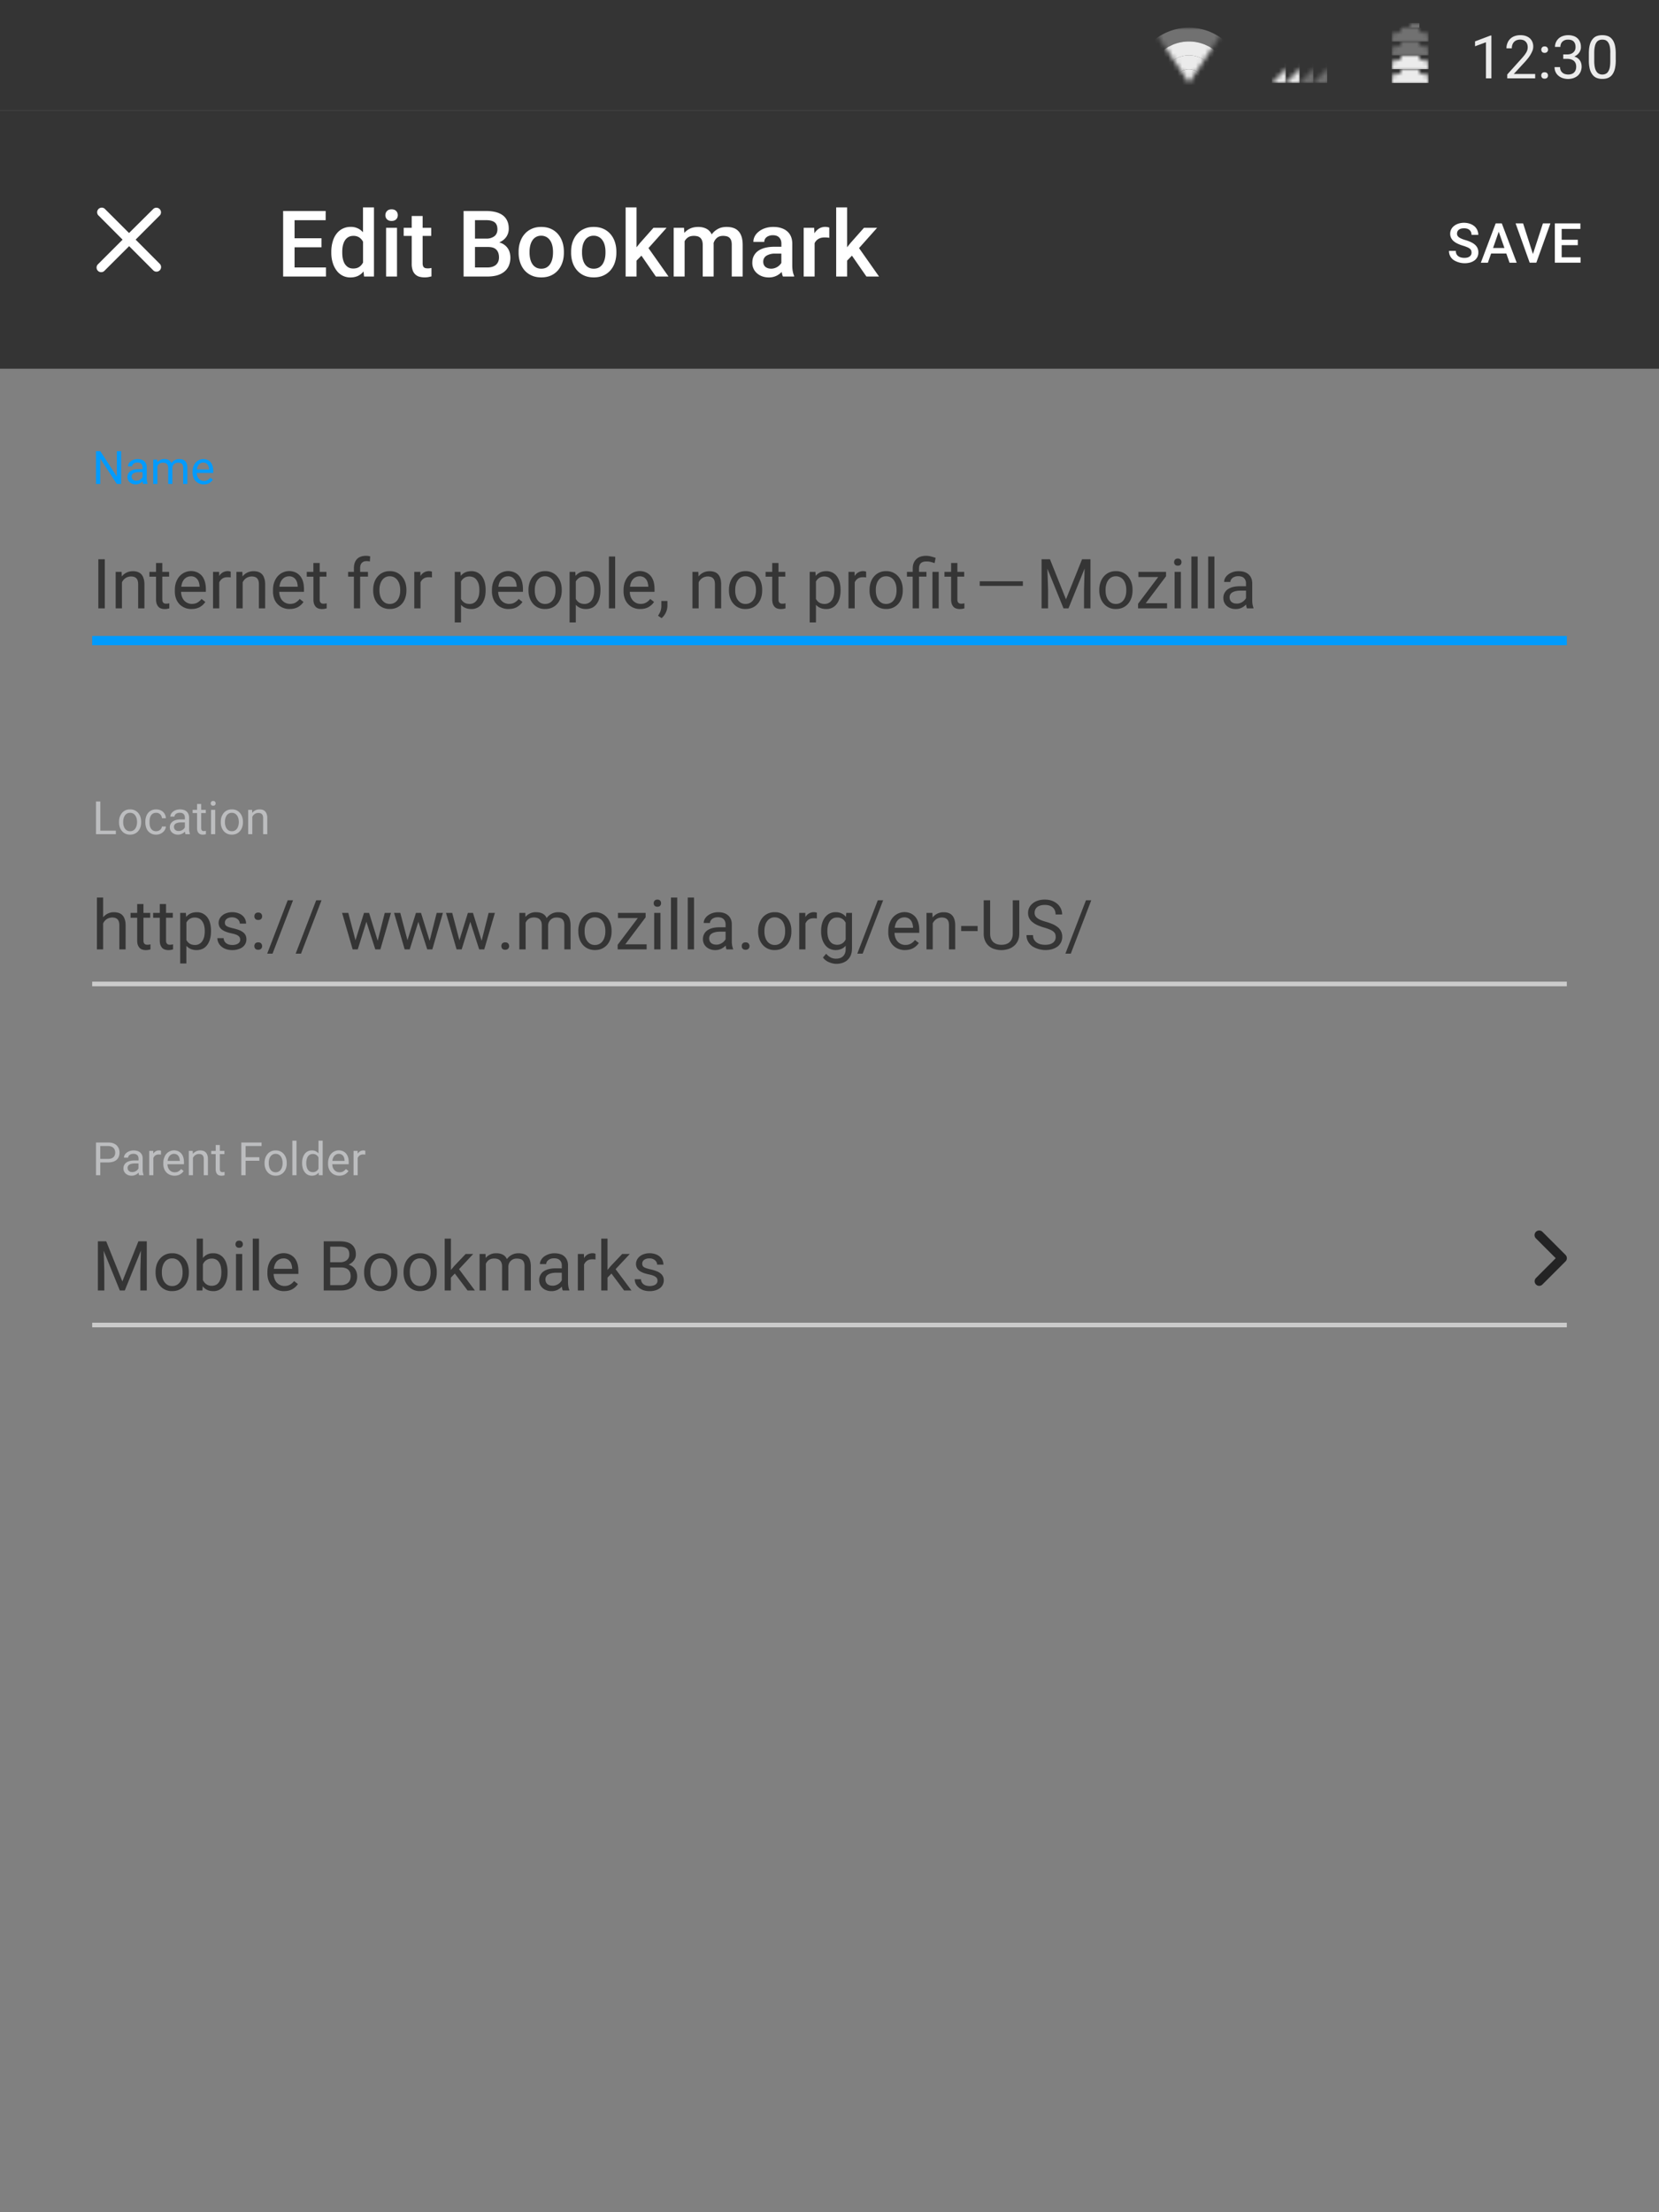 <svg xmlns="http://www.w3.org/2000/svg" xmlns:xlink="http://www.w3.org/1999/xlink" viewBox="0 0 360 480"><rect x="0" y="0" width="360" height="480" fill="#808080" stroke="none"/><defs><polygon id="a" points="0 0 8 12 16 0"/><polygon id="c" points="12 12 12 0 0 12"/><path id="e" d="M7 1H6V0H2v1H1c-.6 0-1 .4-1 1v10c0 .6.4 1 1 1h6c.6 0 1-.4 1-1V2c0-.6-.4-1-1-1z"/></defs><g fill="none" fill-rule="evenodd"><rect width="360" height="56" fill="#343434" transform="translate(0 24)"/><rect width="360" height="24" fill="#343434"/><g transform="translate(242)"><rect width="118" height="24"/><g transform="translate(8 6)"><mask id="b" fill="white"><use xlink:href="#a"/></mask><path fill="#FFFFFF" fill-opacity=".3" d="M8 0C1.4 0-4 5.4-4 12S1.4 24 8 24s12-5.4 12-12S14.6 0 8 0zm0 21c-5 0-9-4-9-9s4-9 9-9 9 4 9 9-4 9-9 9z" mask="url(#b)"/><path fill="#FFFFFF" fill-opacity=".9" d="M8 3c-5 0-9 4-9 9s4 9 9 9 9-4 9-9-4-9-9-9zm0 15c-3.3 0-6-2.7-6-6s2.7-6 6-6 6 2.7 6 6-2.7 6-6 6z" mask="url(#b)"/><path fill="#FFFFFF" fill-opacity=".9" d="M8 6c-3.3 0-6 2.7-6 6s2.7 6 6 6 6-2.7 6-6-2.7-6-6-6zm0 9c-1.7 0-3-1.3-3-3s1.3-3 3-3 3 1.3 3 3-1.3 3-3 3z" mask="url(#b)"/><circle cx="8" cy="12" r="3" fill="#FFFFFF" fill-opacity=".9" mask="url(#b)"/></g><g transform="translate(34 6)"><mask id="d" fill="white"><use xlink:href="#c"/></mask><rect width="3" height="12" x="9" fill="#FFFFFF" fill-opacity=".3" mask="url(#d)"/><rect width="3" height="12" x="6" fill="#FFFFFF" fill-opacity=".3" mask="url(#d)"/><rect width="3" height="12" x="3" fill="#FFFFFF" fill-opacity=".9" mask="url(#d)"/><rect width="3" height="12" fill="#FFFFFF" fill-opacity=".9" mask="url(#d)"/></g><g transform="translate(60 5)"><mask id="f" fill="white"><use xlink:href="#e"/></mask><rect width="8" height="3" y="10" fill="#FFFFFF" fill-opacity=".9" mask="url(#f)"/><rect width="8" height="3" y="7" fill="#FFFFFF" fill-opacity=".9" mask="url(#f)"/><rect width="8" height="3" y="4" fill="#FFFFFF" fill-opacity=".3" mask="url(#f)"/><rect width="8" height="3" y="1" fill="#FFFFFF" fill-opacity=".3" mask="url(#f)"/><rect width="4" height="1" x="2" fill="#FFFFFF" fill-opacity=".3" mask="url(#f)"/></g><path fill="#FFFFFF" d="M81.63 17h-1.18V9.17l-2.37.87V8.98l3.36-1.27h.19V17zm9.5 0h-6.06v-.84l3.03-3.37c.28-.3.5-.58.7-.82.17-.23.32-.45.43-.65a2.18 2.18 0 0 0 .18-1.72 1.46 1.46 0 0 0-.81-.88 2.17 2.17 0 0 0-1.5.01 1.57 1.57 0 0 0-.92.99c-.08.23-.12.48-.12.76H84.9c0-.39.06-.76.2-1.1a2.54 2.54 0 0 1 1.51-1.52c.38-.15.82-.23 1.31-.23.44 0 .83.06 1.17.18.35.12.64.29.88.5.24.22.42.48.55.79a2.6 2.6 0 0 1 .05 1.83 6.73 6.73 0 0 1-.93 1.63c-.21.27-.43.53-.66.79l-2.49 2.7h4.64V17zm1.32-.62c0-.2.06-.37.18-.5.12-.14.3-.2.54-.2.25 0 .43.06.55.2.13.13.19.3.19.5s-.06.36-.19.5c-.12.12-.3.19-.55.19-.24 0-.42-.07-.54-.2a.7.7 0 0 1-.18-.49zm0-5.6c0-.2.07-.37.19-.5.12-.14.3-.21.54-.21.24 0 .42.07.55.2.12.14.19.3.19.5s-.07.37-.2.5c-.12.13-.3.2-.54.2-.24 0-.42-.07-.54-.2a.7.7 0 0 1-.18-.5zm4.77 1.03h.84c.3 0 .57-.04.8-.12.23-.08.42-.2.57-.34.15-.14.27-.3.35-.5.07-.19.11-.4.11-.63 0-.53-.13-.93-.4-1.2-.27-.29-.67-.42-1.22-.42a2 2 0 0 0-.68.1c-.2.08-.38.19-.53.32-.14.14-.26.3-.34.5-.08.2-.12.42-.12.66h-1.17a2.45 2.45 0 0 1 1.68-2.35 3.66 3.66 0 0 1 2.3-.03 2.22 2.22 0 0 1 1.45 1.31c.14.33.2.7.2 1.14 0 .17-.02.35-.08.54a2.22 2.22 0 0 1-.71 1.07c-.19.16-.4.3-.66.4.3.1.56.22.77.38a2.07 2.07 0 0 1 .75 1.15 2.83 2.83 0 0 1-.15 1.79c-.15.33-.35.61-.61.84-.27.23-.58.4-.93.53a3.76 3.76 0 0 1-2.3.01 2.78 2.78 0 0 1-.93-.5 2.34 2.34 0 0 1-.87-1.9h1.19c0 .24.04.46.12.66.08.2.2.37.35.5.15.15.33.26.55.33a2.37 2.37 0 0 0 1.46.01 1.4 1.4 0 0 0 .9-.86c.08-.21.12-.46.12-.75s-.05-.54-.14-.75c-.1-.21-.23-.39-.4-.52a1.72 1.72 0 0 0-.62-.31 3 3 0 0 0-.8-.1h-.85v-.96zm11.4 1.25c0 .76-.08 1.4-.21 1.91a3.4 3.4 0 0 1-.58 1.26c-.25.32-.56.55-.92.69-.35.14-.76.2-1.2.2a3.3 3.3 0 0 1-1.21-.2 2.16 2.16 0 0 1-.92-.7 3.44 3.44 0 0 1-.6-1.25 7.47 7.47 0 0 1-.2-1.91v-1.41c0-.76.07-1.4.2-1.9.14-.52.34-.93.6-1.24.25-.32.55-.54.9-.68.37-.13.77-.2 1.21-.2.45 0 .85.07 1.21.2.36.14.67.36.92.68.26.31.45.72.59 1.23.13.52.2 1.15.2 1.9v1.42zm-1.18-1.6c0-.53-.04-.97-.11-1.33a2.54 2.54 0 0 0-.34-.89 1.32 1.32 0 0 0-.55-.5c-.21-.1-.47-.14-.75-.14s-.53.05-.74.15c-.22.1-.4.26-.55.49-.15.23-.26.52-.33.89-.08.36-.12.8-.12 1.32v1.8c0 .5.04.95.12 1.32.07.37.19.68.34.91.15.24.33.41.55.52.22.11.46.17.74.17.3 0 .54-.06.76-.17.22-.1.4-.28.54-.52.15-.23.26-.54.33-.9.07-.38.1-.82.1-1.34v-1.79z" opacity=".9"/></g><path fill="#FFFFFF" d="M69.76 53.65h-5.84v4.38h6.82V60h-9.3V45.78h9.23v2h-6.75v3.92h5.84v1.95zm2.13.99c0-.8.1-1.53.3-2.2.18-.66.46-1.23.82-1.7.36-.48.8-.85 1.32-1.11a3.8 3.8 0 0 1 1.73-.4 3.42 3.42 0 0 1 2.71 1.17v-5.4h2.38v15H79l-.11-1.1c-.34.42-.74.73-1.2.96-.47.22-1.02.34-1.65.34a3.63 3.63 0 0 1-3.02-1.53 5.31 5.31 0 0 1-.83-1.7c-.2-.65-.3-1.36-.3-2.13v-.2zm2.38.2c0 .47.04.91.13 1.33.09.41.23.77.42 1.09.2.3.44.55.74.73.3.18.66.27 1.09.27.53 0 .97-.12 1.31-.35.35-.24.62-.56.82-.95v-4.5c-.2-.4-.48-.7-.82-.94a2.3 2.3 0 0 0-1.29-.34c-.43 0-.8.1-1.1.28-.3.18-.55.42-.74.74-.2.31-.33.68-.43 1.1-.09.42-.13.86-.13 1.34v.2zM86.15 60h-2.37V49.43h2.37V60zm-2.52-13.31c0-.37.12-.67.35-.9.23-.25.56-.37 1-.37.42 0 .75.12.99.36.23.24.35.54.35.9 0 .37-.12.67-.35.9-.24.24-.57.36-1 .36-.43 0-.76-.12-1-.36a1.23 1.23 0 0 1-.34-.9zm8.08.18v2.56h1.86v1.76h-1.86v5.9c0 .24.03.44.08.59.05.15.12.26.22.34.1.08.21.14.35.17a3.21 3.21 0 0 0 1.27-.05v1.83l-.66.15a4.8 4.8 0 0 1-1.99-.08 2.16 2.16 0 0 1-1.44-1.43 4.1 4.1 0 0 1-.2-1.38v-6.04H87.6v-1.76h1.74v-2.56h2.37zM100.6 60V45.78h4.87c.77 0 1.46.08 2.07.23.61.15 1.13.39 1.55.7.42.31.75.71.97 1.2.23.48.34 1.05.34 1.72 0 .65-.18 1.24-.53 1.76a3.4 3.4 0 0 1-1.54 1.2c.41.12.77.28 1.07.5a2.98 2.98 0 0 1 1.2 1.69 4.5 4.5 0 0 1-.19 2.88 3.4 3.4 0 0 1-.98 1.29c-.43.35-.95.61-1.55.79-.61.17-1.3.26-2.07.26h-5.21zm2.47-6.42v4.45h2.74c.4 0 .76-.05 1.07-.16.3-.1.57-.25.78-.44.2-.2.36-.42.47-.7.1-.26.15-.55.15-.88 0-.7-.18-1.26-.56-1.66-.37-.4-.97-.6-1.8-.6h-2.85zm0-1.81h2.42a2.8 2.8 0 0 0 1.8-.52c.43-.35.65-.85.65-1.48 0-.7-.2-1.22-.6-1.53-.4-.31-1.02-.47-1.87-.47h-2.4v4zm9.47 2.85c0-.77.11-1.48.34-2.13.22-.66.54-1.23.96-1.7.42-.5.94-.87 1.54-1.14.6-.28 1.3-.41 2.06-.41.78 0 1.47.13 2.08.4a4.4 4.4 0 0 1 1.55 1.14 5 5 0 0 1 .96 1.7c.22.66.33 1.37.33 2.14v.2c0 .77-.1 1.49-.33 2.14a4.94 4.94 0 0 1-.96 1.7 4.4 4.4 0 0 1-1.54 1.13c-.61.27-1.3.4-2.07.4-.77 0-1.47-.13-2.07-.4a4.4 4.4 0 0 1-1.55-1.12 5 5 0 0 1-.96-1.7 6.58 6.58 0 0 1-.34-2.15v-.2zm2.37.2c0 .48.05.93.15 1.35.1.43.25.8.46 1.11.2.32.47.57.8.75.32.18.7.27 1.14.27.44 0 .82-.09 1.14-.27.32-.18.58-.43.79-.75.2-.32.36-.68.46-1.1.1-.43.15-.88.15-1.36v-.2c0-.47-.05-.91-.15-1.33-.1-.42-.26-.8-.47-1.1a2.23 2.23 0 0 0-1.94-1.04 2.18 2.18 0 0 0-1.92 1.03c-.21.32-.36.69-.46 1.1-.1.43-.15.87-.15 1.34v.2zm9.02-.2c0-.77.1-1.48.33-2.13.23-.66.55-1.23.97-1.7.42-.5.93-.87 1.54-1.14.6-.28 1.29-.41 2.06-.41s1.47.13 2.08.4a4.4 4.4 0 0 1 1.55 1.14 5 5 0 0 1 .96 1.7c.22.66.33 1.37.33 2.14v.2c0 .77-.11 1.49-.33 2.14a4.94 4.94 0 0 1-.96 1.7 4.4 4.4 0 0 1-1.55 1.13c-.6.27-1.3.4-2.06.4-.78 0-1.47-.13-2.08-.4a4.4 4.4 0 0 1-1.54-1.12 5 5 0 0 1-.97-1.7 6.58 6.58 0 0 1-.33-2.15v-.2zm2.37.2c0 .48.05.93.15 1.35.1.43.25.8.45 1.11.21.32.48.57.8.75.32.18.7.27 1.15.27.43 0 .81-.09 1.14-.27.32-.18.58-.43.79-.75.2-.32.35-.68.46-1.1.1-.43.15-.88.15-1.36v-.2c0-.47-.05-.91-.15-1.33-.1-.42-.26-.8-.47-1.1a2.23 2.23 0 0 0-1.94-1.04 2.18 2.18 0 0 0-1.93 1.03c-.2.32-.36.69-.45 1.1-.1.43-.15.87-.15 1.34v.2zm12.89.65l-1.06 1.08V60h-2.37V45h2.37v8.65l.75-.93 2.92-3.29h2.85l-3.93 4.4 4.35 6.17h-2.75l-3.13-4.53zm9.24-6.04l.07 1.1c.35-.4.78-.72 1.28-.95.5-.23 1.1-.34 1.76-.34.65 0 1.22.13 1.73.38.5.26.9.67 1.17 1.24.35-.5.8-.89 1.34-1.18.53-.3 1.17-.44 1.9-.44.55 0 1.04.07 1.47.22.43.14.8.38 1.09.7.3.3.52.71.68 1.2.16.5.24 1.1.24 1.8V60h-2.37v-6.86c0-.39-.04-.7-.13-.96a1.42 1.42 0 0 0-.38-.6 1.38 1.38 0 0 0-.6-.31 3.2 3.2 0 0 0-.79-.09c-.54 0-.98.15-1.32.44a2.3 2.3 0 0 0-.72 1.13v.1l.01.1V60h-2.37v-6.83c0-.37-.04-.68-.13-.93a1.5 1.5 0 0 0-.38-.62 1.46 1.46 0 0 0-.6-.34c-.24-.06-.5-.1-.8-.1-.5 0-.92.1-1.25.31-.33.21-.58.5-.77.85V60h-2.37V49.43h2.24zM169.9 60a1.97 1.97 0 0 1-.16-.44 7.01 7.01 0 0 1-.11-.55 4.21 4.21 0 0 1-1.16.84 3.78 3.78 0 0 1-1.61.35c-.53 0-1.02-.08-1.46-.24a3.42 3.42 0 0 1-1.14-.67 2.92 2.92 0 0 1-1.01-2.25c0-.57.1-1.07.32-1.5.22-.44.53-.8.94-1.1.41-.29.91-.51 1.51-.67.6-.15 1.27-.23 2.04-.23h1.5v-.69c0-.55-.16-.98-.47-1.31-.3-.33-.77-.5-1.4-.5-.27 0-.53.04-.76.12-.22.07-.42.17-.58.3a1.25 1.25 0 0 0-.5 1.02h-2.37c0-.42.1-.82.3-1.2.2-.4.5-.74.88-1.04.38-.3.83-.55 1.37-.73a5.58 5.58 0 0 1 1.8-.27c.6 0 1.14.07 1.64.23.5.15.94.38 1.3.68.37.3.65.68.85 1.13.2.46.3.99.3 1.6v4.68c0 .95.14 1.7.4 2.27V60h-2.42zm-2.6-1.7a2.64 2.64 0 0 0 1.9-.8c.15-.16.27-.31.35-.47v-2h-1.28a3.5 3.5 0 0 0-1.98.47c-.44.3-.67.74-.67 1.3 0 .21.04.41.11.6.07.17.18.33.32.47.15.13.32.23.53.3.2.08.44.12.71.12zm12.64-6.7a5.7 5.7 0 0 0-.97-.08c-.57 0-1.03.11-1.4.34-.35.22-.62.52-.8.91V60h-2.37V49.43h2.27l.06 1.19c.27-.43.6-.77.99-1.02a2.59 2.59 0 0 1 1.85-.32c.18.03.3.06.38.1v2.22zm4.93 3.87l-1.05 1.08V60h-2.37V45h2.37v8.65l.74-.93 2.92-3.29h2.85l-3.92 4.4 4.34 6.17h-2.74l-3.14-4.53zm134.45-.67c0-.17-.03-.32-.08-.46a.91.91 0 0 0-.28-.37 2.31 2.31 0 0 0-.55-.32c-.24-.1-.54-.22-.92-.33-.4-.12-.78-.26-1.12-.42a3.89 3.89 0 0 1-.89-.54c-.25-.2-.44-.45-.58-.72a1.97 1.97 0 0 1-.21-.92c0-.35.07-.66.22-.95.14-.29.35-.54.62-.75.26-.21.58-.38.95-.5a4.07 4.07 0 0 1 2.53.04c.38.14.7.33.97.56a2.46 2.46 0 0 1 .81 1.84h-1.47c0-.2-.04-.4-.1-.57a1.19 1.19 0 0 0-.3-.45c-.13-.13-.3-.23-.5-.3a2.2 2.2 0 0 0-.72-.1c-.26 0-.49.02-.68.08-.2.06-.35.14-.48.25a.97.97 0 0 0-.28.37c-.06.15-.09.3-.09.47 0 .32.15.58.45.8.3.2.75.4 1.37.58.48.14.9.3 1.24.47.36.17.65.36.88.58a2.1 2.1 0 0 1 .69 1.65 2.07 2.07 0 0 1-.82 1.7c-.27.2-.59.36-.96.47a4.55 4.55 0 0 1-3.54-.51 2.33 2.33 0 0 1-1.05-2.02h1.48c0 .26.04.5.14.69.1.19.23.35.4.47.16.12.35.21.58.27.23.06.47.09.73.09.52 0 .9-.1 1.17-.32.26-.2.39-.48.39-.83zm7.55.21h-3.3l-.7 1.99h-1.53l3.22-8.53h1.33l3.23 8.53h-1.55l-.7-1.99zm-2.88-1.2h2.47l-1.24-3.53-1.23 3.54zm8.65 1.33l2.17-6.67h1.63L333.38 57h-1.44l-3.06-8.53h1.63l2.14 6.67zm9.74-1.95h-3.5v2.63h4.1V57h-5.58v-8.53h5.54v1.2h-4.06v2.35h3.5v1.17z"/><path fill="#009BFF" d="M26.29 105h-.94l-3.58-5.48V105h-.94v-7.1h.94l3.59 5.5v-5.5h.93v7.1zm4.78 0a.98.98 0 0 1-.07-.25l-.05-.3a2.4 2.4 0 0 1-.64.45 1.97 1.97 0 0 1-.87.2 2.1 2.1 0 0 1-.73-.12c-.22-.09-.4-.2-.56-.34a1.46 1.46 0 0 1-.49-1.1 1.5 1.5 0 0 1 .64-1.3c.21-.15.46-.26.75-.33.3-.08.62-.11.98-.11h.9v-.42c0-.31-.1-.57-.28-.75-.19-.19-.47-.28-.84-.28-.16 0-.32.02-.46.07-.14.04-.26.1-.36.18a.85.85 0 0 0-.23.26c-.06.1-.08.21-.08.32h-.91c0-.19.05-.37.15-.56.1-.19.24-.35.42-.5.18-.15.4-.27.66-.36a2.73 2.73 0 0 1 1.66-.03 1.53 1.53 0 0 1 1.03.89c.1.22.15.48.15.77v2.46a3.64 3.64 0 0 0 .18 1.07v.08h-.95zm-1.5-.69a1.5 1.5 0 0 0 .85-.25 1.45 1.45 0 0 0 .51-.54v-1.08h-.75c-.52 0-.92.08-1.2.24a.79.79 0 0 0-.42.73c0 .13.03.24.07.35.04.12.1.21.2.29.08.08.18.14.3.2.13.04.28.06.45.06zm4.53-4.6l.03.6a1.92 1.92 0 0 1 1.56-.7c.35 0 .65.08.9.21.27.14.47.35.61.65a2 2 0 0 1 1.69-.85c.28 0 .53.04.75.1a1.36 1.36 0 0 1 .9.95c.08.24.11.53.11.86V105h-.9v-3.48c0-.22-.03-.4-.08-.55a.86.86 0 0 0-.23-.35.81.81 0 0 0-.35-.18c-.14-.04-.3-.05-.47-.05-.18 0-.35.03-.49.08a1.15 1.15 0 0 0-.61.6c-.06.13-.1.27-.12.42V105h-.9v-3.47c0-.2-.03-.38-.09-.53a.9.9 0 0 0-.22-.35.9.9 0 0 0-.36-.2 1.6 1.6 0 0 0-.46-.06c-.33 0-.58.07-.78.2-.2.15-.34.33-.44.55V105h-.9v-5.28h.85zm10.1 5.39c-.36 0-.7-.07-.99-.2a2.23 2.23 0 0 1-1.25-1.33 2.97 2.97 0 0 1-.17-1.03v-.2c0-.43.06-.81.19-1.15.13-.34.3-.63.52-.86a2.23 2.23 0 0 1 2.57-.51c.28.13.5.31.68.54.18.23.3.5.4.82.08.32.12.66.12 1.03v.4h-3.58c0 .25.05.48.12.7.07.2.18.39.31.54a1.49 1.49 0 0 0 1.14.51c.32 0 .59-.06.8-.2.23-.13.42-.3.59-.51l.55.43a2.41 2.41 0 0 1-.73.7c-.16.1-.34.18-.55.23-.21.06-.45.09-.71.09zm-.1-4.74a1.24 1.24 0 0 0-.92.4c-.12.12-.22.28-.3.47-.08.18-.13.4-.16.64h2.65v-.06a2.5 2.5 0 0 0-.09-.53 1.42 1.42 0 0 0-.22-.46c-.1-.14-.23-.25-.38-.33a1.2 1.2 0 0 0-.58-.13z"/><path fill="#BCBDBF" d="M21.77 180.23h3.37v.77h-4.31v-7.1h.94v6.33zm4.06-1.92c0-.38.05-.74.16-1.07.12-.32.28-.6.48-.85a2.19 2.19 0 0 1 1.75-.77 2.2 2.2 0 0 1 1.77.77c.2.24.37.53.48.85.1.33.16.69.16 1.07v.1c0 .4-.05.75-.16 1.07a2.5 2.5 0 0 1-.48.85c-.2.24-.46.43-.76.57-.3.13-.63.2-1 .2s-.7-.07-1-.2a2.2 2.2 0 0 1-.76-.57c-.2-.24-.36-.52-.48-.85a3.27 3.27 0 0 1-.16-1.06v-.11zm.9.1c0 .27.03.52.1.75.06.24.15.44.28.62a1.33 1.33 0 0 0 1.13.58 1.33 1.33 0 0 0 1.12-.58c.12-.18.21-.38.28-.62.06-.23.1-.48.1-.74v-.11c0-.26-.04-.5-.1-.75a1.94 1.94 0 0 0-.29-.62 1.33 1.33 0 0 0-1.13-.58 1.29 1.29 0 0 0-1.11.58 1.9 1.9 0 0 0-.28.62c-.07.24-.1.49-.1.75v.1zm7.16 1.95a1.36 1.36 0 0 0 .84-.3c.12-.08.2-.2.28-.32.07-.12.1-.26.12-.4H36c-.02.23-.08.45-.2.67-.11.21-.26.4-.45.56a2.25 2.25 0 0 1-1.45.53c-.4 0-.75-.07-1.04-.21a2.1 2.1 0 0 1-.74-.58c-.2-.24-.34-.52-.43-.84-.1-.32-.15-.65-.15-1v-.21c0-.36.05-.7.15-1.01.1-.32.24-.6.43-.84.2-.25.44-.44.74-.58.29-.14.63-.21 1.03-.21.31 0 .6.05.84.15a1.84 1.84 0 0 1 1.09 1.01c.1.23.16.48.18.75h-.86a1.38 1.38 0 0 0-.11-.45 1.21 1.21 0 0 0-1.14-.72c-.28 0-.51.06-.7.17-.18.1-.33.25-.44.43-.11.19-.19.39-.24.61-.04.23-.06.46-.06.69v.2c0 .24.02.47.06.7.05.22.13.42.24.6.11.18.26.32.44.43.19.12.42.17.7.17zm6.37.64a.98.98 0 0 1-.07-.25l-.05-.3a2.4 2.4 0 0 1-.64.45 1.97 1.97 0 0 1-.87.2 2.1 2.1 0 0 1-.73-.12c-.22-.09-.4-.2-.56-.34a1.46 1.46 0 0 1-.49-1.1 1.5 1.5 0 0 1 .64-1.3c.2-.15.46-.26.75-.33.3-.08.62-.11.98-.11h.9v-.42c0-.31-.1-.57-.28-.75-.19-.19-.47-.28-.84-.28-.17 0-.32.02-.46.07-.14.04-.26.1-.36.18a.85.85 0 0 0-.23.26c-.06.1-.08.21-.08.32h-.91c0-.19.05-.37.15-.56.1-.19.24-.35.42-.5.18-.15.4-.27.66-.36a2.73 2.73 0 0 1 1.66-.03 1.53 1.53 0 0 1 1.03.89c.1.22.15.48.15.77v2.46a3.64 3.64 0 0 0 .18 1.07v.08h-.95zm-1.5-.69a1.5 1.5 0 0 0 .85-.25 1.45 1.45 0 0 0 .51-.54v-1.08h-.75c-.52 0-.92.08-1.2.24a.79.79 0 0 0-.42.73c0 .13.03.24.07.35.04.12.1.21.19.29.09.08.2.14.32.2.12.04.27.06.43.06zm4.9-5.87v1.28h1v.7h-1v3.27c0 .14.02.25.06.33a.41.41 0 0 0 .31.28c.07.02.14.03.22.03l.23-.03.2-.03v.73a2.15 2.15 0 0 1-.7.1c-.16 0-.32-.03-.47-.07a.95.95 0 0 1-.38-.24c-.12-.11-.2-.26-.27-.44-.06-.18-.1-.4-.1-.66v-3.27h-.96v-.7h.96v-1.28h.9zM46.7 181h-.9v-5.28h.9V181zm-.98-6.68c0-.15.05-.27.14-.38.09-.1.22-.15.4-.15.17 0 .3.05.4.15.09.1.13.23.13.38 0 .14-.04.26-.13.36-.1.1-.23.15-.4.15-.18 0-.31-.05-.4-.15a.52.52 0 0 1-.14-.36zm2.19 3.99c0-.38.05-.74.16-1.07.12-.32.28-.6.48-.85a2.19 2.19 0 0 1 1.75-.77 2.2 2.2 0 0 1 1.77.77c.2.24.37.53.48.85.11.33.17.69.17 1.07v.1c0 .4-.06.75-.17 1.07a2.5 2.5 0 0 1-.48.85c-.2.24-.46.43-.76.57-.3.13-.63.2-1 .2s-.7-.07-1-.2a2.2 2.2 0 0 1-.76-.57c-.2-.24-.36-.52-.48-.85a3.27 3.27 0 0 1-.16-1.06v-.11zm.9.1c0 .27.03.52.1.75.06.24.15.44.28.62a1.33 1.33 0 0 0 1.13.58 1.33 1.33 0 0 0 1.12-.58c.12-.18.21-.38.28-.62.06-.23.1-.48.1-.74v-.11c0-.26-.04-.5-.1-.75a1.94 1.94 0 0 0-.29-.62 1.33 1.33 0 0 0-1.13-.58 1.29 1.29 0 0 0-1.11.58 1.9 1.9 0 0 0-.28.62c-.07.24-.1.49-.1.75v.1zm5.9-2.7l.02.67a1.96 1.96 0 0 1 1.58-.76c.26 0 .5.03.7.1.21.07.39.19.53.34.15.16.26.35.34.6.08.24.12.53.12.88V181h-.9v-3.47c0-.2-.02-.38-.07-.53a.87.87 0 0 0-.2-.35.8.8 0 0 0-.33-.2 1.5 1.5 0 0 0-1.23.17c-.22.16-.4.36-.52.62V181h-.9v-5.28h.85z"/><path fill="#353535" d="M22.38 199.03a2.95 2.95 0 0 1 2.34-1.1c.39 0 .74.05 1.05.16.31.1.58.27.8.5.22.23.39.53.5.9.13.36.19.8.19 1.32V206H25.9v-5.2c0-.32-.03-.58-.1-.8a1.3 1.3 0 0 0-.3-.53 1.2 1.2 0 0 0-.5-.3 2.24 2.24 0 0 0-1.84.26c-.34.23-.6.54-.78.92V206h-1.35v-11.25h1.35v4.28zm8.75-2.87v1.92h1.47v1.04h-1.47v4.92c0 .2.02.37.07.5.05.12.11.21.2.28.07.07.17.11.27.14a2.05 2.05 0 0 0 .68 0l.3-.06v1.1l-.43.1c-.17.03-.37.05-.62.05s-.48-.04-.7-.11a1.42 1.42 0 0 1-.59-.35c-.16-.17-.3-.39-.4-.66-.1-.27-.14-.6-.14-1v-4.9h-1.44v-1.05h1.44v-1.92h1.36zm4.9 0v1.92h1.47v1.04h-1.47v4.92c0 .2.02.37.07.5.05.12.11.21.2.28.07.07.17.11.27.14a2.05 2.05 0 0 0 .68 0l.3-.06v1.1l-.43.1c-.17.03-.37.05-.62.05s-.48-.04-.7-.11a1.42 1.42 0 0 1-.59-.35c-.16-.17-.3-.39-.4-.66-.1-.27-.14-.6-.14-1v-4.9h-1.44v-1.05h1.44v-1.92h1.36zm9.75 5.97c0 .58-.07 1.11-.2 1.6-.14.5-.34.92-.6 1.28-.26.36-.58.64-.96.84a3.37 3.37 0 0 1-2.61.07c-.38-.16-.7-.4-.97-.69v3.82H39.1v-10.97h1.23l.07.87c.27-.33.6-.58.97-.76.39-.17.83-.26 1.33-.26a2.76 2.76 0 0 1 2.3 1.12c.26.35.46.77.59 1.27.13.5.2 1.05.2 1.65v.16zm-1.35-.16c0-.4-.05-.77-.13-1.12a2.82 2.82 0 0 0-.39-.91c-.17-.27-.4-.48-.66-.63a2.28 2.28 0 0 0-1.59-.15 1.9 1.9 0 0 0-.91.57 2.6 2.6 0 0 0-.3.44v3.79c.08.15.18.3.3.43a1.81 1.81 0 0 0 .92.57c.19.05.4.08.63.08a1.84 1.84 0 0 0 1.61-.86c.18-.27.3-.58.4-.93.07-.35.12-.73.12-1.12v-.16zm7.69 1.93c0-.15-.03-.29-.07-.42a.87.87 0 0 0-.26-.36 1.94 1.94 0 0 0-.55-.32c-.24-.1-.56-.19-.95-.27-.44-.1-.83-.2-1.18-.33a3.63 3.63 0 0 1-.9-.46 1.89 1.89 0 0 1-.57-.63 1.98 1.98 0 0 1 .01-1.75c.14-.28.34-.53.6-.74.25-.21.55-.38.92-.5a3.7 3.7 0 0 1 1.2-.2c.48 0 .9.07 1.27.2.38.13.7.3.96.53a2.27 2.27 0 0 1 .8 1.75h-1.36c0-.16-.04-.32-.11-.48a1.33 1.33 0 0 0-.33-.44 1.66 1.66 0 0 0-.52-.32 2.3 2.3 0 0 0-1.43-.02c-.2.07-.36.15-.48.26a1.01 1.01 0 0 0-.37.8c0 .15.02.28.07.4s.14.23.28.32c.14.1.32.18.56.26.24.08.54.17.92.25.48.11.9.24 1.26.38s.65.3.89.5c.23.18.4.4.52.64.11.25.17.53.17.85a2.1 2.1 0 0 1-.83 1.7c-.27.2-.6.36-.97.47-.38.12-.8.18-1.25.18-.53 0-1-.08-1.4-.22-.4-.15-.74-.34-1.01-.59a2.47 2.47 0 0 1-.62-.82 2.28 2.28 0 0 1-.22-.96h1.36a1.42 1.42 0 0 0 .65 1.16c.18.12.38.2.6.25a2.9 2.9 0 0 0 1.37-.02c.21-.06.39-.14.53-.24a.95.95 0 0 0 .44-.81zm3.07 1.39c0-.23.07-.43.21-.59.14-.15.35-.23.63-.23s.49.08.63.23c.15.16.22.36.22.59 0 .22-.07.41-.22.56-.14.15-.35.23-.63.23s-.49-.08-.63-.23a.8.8 0 0 1-.2-.56zm.01-6.47c0-.23.07-.43.2-.58.15-.16.36-.24.64-.24.27 0 .48.08.63.24.14.15.21.35.21.58 0 .23-.07.41-.21.57-.15.15-.36.22-.63.22-.28 0-.5-.07-.63-.22a.8.8 0 0 1-.21-.57zm3.94 8.1h-1.16l4.45-11.58h1.16l-4.45 11.58zm6.18 0h-1.16l4.45-11.58h1.16l-4.45 11.58zm16.64-2.79l1.53-6.05h1.35l-2.3 7.92h-1.1l-1.93-6-1.88 6h-1.1l-2.3-7.92h1.35l1.56 5.93 1.85-5.93h1.1l1.87 6.05zm11.27 0l1.53-6.05h1.35l-2.3 7.92h-1.1l-1.93-6-1.87 6h-1.1l-2.3-7.92h1.35l1.56 5.93 1.84-5.93h1.1l1.87 6.05zm11.28 0l1.52-6.05h1.36l-2.31 7.92h-1.1l-1.93-6-1.87 6h-1.1l-2.3-7.92h1.35l1.56 5.93 1.84-5.93h1.1l1.88 6.05zm4.28 1.16c0-.23.07-.43.21-.59.14-.15.35-.23.63-.23.27 0 .49.08.63.23.14.16.22.36.22.59 0 .22-.08.41-.22.56-.14.15-.36.23-.63.23-.28 0-.5-.08-.63-.23a.8.8 0 0 1-.2-.56zm5.2-7.21l.03.87a2.88 2.88 0 0 1 2.35-1.02c.51 0 .97.1 1.36.3.4.2.7.53.9.97a3 3 0 0 1 2.53-1.27c.43 0 .8.05 1.13.16a2.04 2.04 0 0 1 1.35 1.41c.11.36.17.8.17 1.3v5.2h-1.35v-5.21c0-.34-.04-.61-.12-.83a1.3 1.3 0 0 0-.34-.53 1.21 1.21 0 0 0-.54-.27 2.93 2.93 0 0 0-.7-.08c-.27 0-.52.04-.73.13a1.72 1.72 0 0 0-.92.88c-.1.2-.15.42-.17.65V206h-1.37v-5.2c0-.32-.04-.58-.12-.8-.08-.21-.2-.39-.34-.53a1.34 1.34 0 0 0-.53-.3c-.2-.06-.44-.1-.7-.1-.48 0-.87.11-1.16.32-.3.21-.52.49-.66.82V206h-1.36v-7.92h1.28zm11.5 3.88c0-.57.1-1.1.26-1.6.17-.49.4-.91.72-1.27a3.29 3.29 0 0 1 2.62-1.16 3.31 3.31 0 0 1 2.65 1.16c.32.36.56.78.72 1.27.17.5.25 1.03.25 1.6v.17c0 .57-.08 1.1-.25 1.6-.16.49-.4.91-.71 1.27-.32.36-.7.64-1.14.84-.44.2-.94.3-1.5.3s-1.06-.1-1.5-.3a3.3 3.3 0 0 1-1.14-.84 3.79 3.79 0 0 1-.72-1.27 4.9 4.9 0 0 1-.25-1.6v-.17zm1.37.17c0 .4.05.76.14 1.12.1.35.23.66.42.92.19.27.42.48.7.64a2 2 0 0 0 .99.23 2 2 0 0 0 1.68-.87c.19-.26.33-.57.42-.92.1-.36.15-.73.15-1.12v-.17c0-.39-.05-.76-.15-1.11a2.9 2.9 0 0 0-.42-.93 1.99 1.99 0 0 0-1.7-.88 1.93 1.93 0 0 0-1.67.88c-.19.26-.33.57-.42.93-.1.35-.14.72-.14 1.11v.17zm8.83 2.76h4.63V206h-6.29v-1l4.37-5.8h-4.3v-1.12h6v.95l-4.41 5.86zm7.63 1.11h-1.36v-7.92h1.36V206zm-1.47-10.03c0-.22.07-.4.2-.55.14-.15.34-.23.6-.23.27 0 .47.08.6.23.14.15.2.33.2.55 0 .22-.06.4-.2.55-.13.15-.33.22-.6.22-.26 0-.46-.07-.6-.22a.78.78 0 0 1-.2-.55zm5.1 10.03h-1.35v-11.25h1.36V206zm3.65 0h-1.36v-11.25h1.36V206zm7.06 0c-.05-.1-.09-.22-.12-.37a6.4 6.4 0 0 1-.07-.46 3.6 3.6 0 0 1-.95.69 2.96 2.96 0 0 1-1.3.29c-.41 0-.78-.06-1.11-.19a2.57 2.57 0 0 1-.84-.5 2.2 2.2 0 0 1-.73-1.66 2.24 2.24 0 0 1 .96-1.94c.31-.22.69-.38 1.13-.5.44-.1.93-.16 1.47-.16h1.35v-.63c0-.47-.15-.85-.43-1.13-.28-.28-.7-.42-1.25-.42-.25 0-.49.03-.7.1-.2.07-.39.16-.54.28-.14.11-.26.25-.34.4a.98.98 0 0 0-.13.47h-1.36c0-.28.07-.56.22-.84.15-.28.36-.53.64-.75.27-.22.6-.4.99-.54s.82-.21 1.3-.21c.43 0 .83.05 1.19.16s.67.28.93.5c.26.22.47.5.61.83.15.33.22.72.22 1.17v3.68c0 .27.02.55.07.85.05.3.12.55.21.76v.12h-1.42zm-2.25-1.03a2.26 2.26 0 0 0 1.27-.37 2.18 2.18 0 0 0 .77-.82v-1.63h-1.13c-.78 0-1.38.13-1.8.37-.42.24-.63.6-.63 1.1 0 .18.04.36.1.53.06.16.16.3.29.43.13.12.29.21.47.28.2.07.41.1.66.1zm5.54.32c0-.23.07-.43.21-.59.14-.15.35-.23.63-.23s.49.08.63.23c.15.16.22.36.22.59 0 .22-.07.41-.22.56-.14.15-.35.23-.63.23s-.49-.08-.63-.23a.8.8 0 0 1-.2-.56zm3.56-3.33c0-.57.09-1.1.26-1.6.17-.49.4-.91.71-1.27a3.29 3.29 0 0 1 2.63-1.16 3.31 3.31 0 0 1 2.65 1.16c.31.36.55.78.72 1.27.17.5.25 1.03.25 1.6v.17c0 .57-.08 1.1-.25 1.6-.17.49-.4.91-.72 1.27-.31.36-.69.64-1.13.84-.45.2-.95.3-1.5.3a3.3 3.3 0 0 1-2.64-1.15 3.79 3.79 0 0 1-.72-1.26 4.9 4.9 0 0 1-.26-1.6v-.17zm1.37.17c0 .4.04.76.14 1.12.09.35.23.66.42.92a2 2 0 0 0 1.69.87 2 2 0 0 0 1.68-.87c.19-.26.33-.57.42-.92.1-.36.14-.73.14-1.12v-.17c0-.39-.04-.76-.14-1.11a2.9 2.9 0 0 0-.42-.93 1.99 1.99 0 0 0-1.7-.88 1.93 1.93 0 0 0-1.67.88c-.2.26-.33.57-.42.93-.1.35-.14.72-.14 1.11v.17zm11.38-2.84a3.58 3.58 0 0 0-.67-.05c-.47 0-.85.1-1.14.3-.3.21-.52.49-.67.84V206h-1.35v-7.92h1.32l.02.91a2.09 2.09 0 0 1 2.49-.96v1.26zm.92 2.68c0-.6.07-1.15.22-1.65.14-.5.35-.92.62-1.27.27-.36.6-.63.98-.83.4-.2.83-.3 1.3-.3.51 0 .95.1 1.32.27.37.18.69.43.95.76l.07-.87h1.24v7.75c0 .52-.09.99-.25 1.4a2.86 2.86 0 0 1-1.75 1.67 4.03 4.03 0 0 1-2.88-.08c-.27-.1-.53-.24-.78-.42-.25-.17-.46-.4-.64-.65l.7-.81a3.18 3.18 0 0 0 1.05.84 2.4 2.4 0 0 0 1.09.23c.32 0 .6-.04.86-.13a1.75 1.75 0 0 0 1.09-1.07c.1-.26.14-.57.14-.91v-.7c-.26.31-.57.54-.94.7a3.13 3.13 0 0 1-2.56-.05 2.9 2.9 0 0 1-.98-.84 3.98 3.98 0 0 1-.63-1.28 5.6 5.6 0 0 1-.22-1.6v-.16zm1.36.16c0 .4.04.76.12 1.11.08.35.2.66.38.91.17.26.38.47.65.62a2.23 2.23 0 0 0 1.6.14 1.96 1.96 0 0 0 1.22-1.08v-3.62a2.72 2.72 0 0 0-.3-.45 1.92 1.92 0 0 0-1.56-.68c-.38 0-.7.08-.96.23-.26.15-.48.36-.65.63-.17.26-.3.57-.38.91-.08.35-.12.73-.12 1.12v.16zm7.65 4.79h-1.16l4.45-11.58h1.16l-4.45 11.58zm9.2-.77c-.55 0-1.05-.1-1.5-.29a3.34 3.34 0 0 1-1.88-2 4.46 4.46 0 0 1-.25-1.54V202c0-.65.1-1.22.29-1.73.19-.5.45-.94.77-1.28a3.34 3.34 0 0 1 3.87-.77c.4.2.74.47 1.01.81.27.35.46.76.59 1.23.13.48.19 1 .19 1.55v.6h-5.37c.01.37.07.71.18 1.03.11.32.27.6.47.83a2.23 2.23 0 0 0 1.7.76c.48 0 .89-.1 1.22-.3.33-.19.62-.45.87-.77l.83.65a3.62 3.62 0 0 1-1.1 1.05c-.24.15-.52.26-.83.35-.31.08-.67.13-1.06.13zm-.17-7.1a1.87 1.87 0 0 0-1.37.58c-.18.19-.33.43-.45.7-.12.3-.2.62-.24.98h3.97v-.1a3.75 3.75 0 0 0-.13-.78c-.07-.26-.18-.5-.33-.7a1.7 1.7 0 0 0-.58-.5 1.81 1.81 0 0 0-.87-.19zm6.1-.97l.05 1a2.94 2.94 0 0 1 2.37-1.14c.4-.01.74.04 1.05.15.32.1.58.27.8.5.22.23.4.53.51.9.12.36.18.8.18 1.32V206h-1.35v-5.2c0-.32-.04-.58-.1-.8a1.3 1.3 0 0 0-.31-.53 1.2 1.2 0 0 0-.5-.3 2.24 2.24 0 0 0-1.84.26c-.33.23-.6.54-.78.92V206h-1.35v-7.92h1.28zm9.82 3.94h-3.57v-1.1h3.57v1.1zm9.04-6.68v7.22c0 .6-.1 1.12-.31 1.57-.21.45-.5.83-.85 1.12-.35.3-.76.52-1.23.67a4.98 4.98 0 0 1-3 0 3.12 3.12 0 0 1-2.03-1.8c-.2-.44-.3-.96-.3-1.56v-7.22h1.4v7.22c0 .41.05.77.17 1.08.12.3.29.56.5.76.22.2.48.35.78.45.3.1.63.15 1 .15s.7-.05 1-.15c.31-.1.57-.25.78-.45.22-.2.39-.46.5-.76a3 3 0 0 0 .18-1.08v-7.22h1.41zm7.9 7.96c0-.24-.03-.46-.1-.65a1.31 1.31 0 0 0-.41-.53 3.2 3.2 0 0 0-.78-.44 11.4 11.4 0 0 0-1.25-.43c-.52-.15-1-.33-1.43-.52a4.7 4.7 0 0 1-1.09-.67 2.44 2.44 0 0 1-.93-1.97 2.59 2.59 0 0 1 1-2.07c.3-.26.69-.46 1.13-.61.45-.15.94-.22 1.5-.22.6 0 1.13.09 1.6.27.46.18.86.42 1.18.72a3 3 0 0 1 .98 2.24h-1.42c0-.3-.05-.57-.14-.83-.1-.25-.24-.47-.44-.66-.2-.18-.44-.33-.73-.43-.3-.1-.64-.15-1.04-.15-.37 0-.7.04-.98.13s-.5.2-.69.36c-.18.15-.31.34-.4.55-.09.2-.13.44-.13.69 0 .22.04.42.14.61s.24.36.44.51c.2.16.46.3.78.44.31.13.69.25 1.13.38.6.17 1.12.36 1.56.56.44.21.8.45 1.1.71a2.57 2.57 0 0 1 .84 2 2.58 2.58 0 0 1-1.01 2.08c-.33.25-.72.44-1.18.58a5.4 5.4 0 0 1-4.28-.62c-.26-.18-.48-.4-.67-.63a2.82 2.82 0 0 1-.61-1.8h1.41c0 .38.07.69.22.95.14.26.34.48.58.65.24.17.52.3.83.38.32.08.65.12 1 .12.74 0 1.3-.15 1.7-.46.4-.3.6-.71.6-1.24zm3.28 3.62h-1.17l4.46-11.58h1.15l-4.44 11.58zM22.75 132h-1.41v-10.66h1.4V132zm3.64-7.92l.04 1a2.94 2.94 0 0 1 2.37-1.14c.39-.01.74.04 1.05.15.31.1.58.27.8.5.22.23.39.53.5.9.13.36.19.8.19 1.32V132h-1.36v-5.2c0-.32-.03-.58-.1-.8a1.3 1.3 0 0 0-.3-.53 1.2 1.2 0 0 0-.5-.3 2.24 2.24 0 0 0-1.84.26c-.34.23-.6.54-.78.92V132H25.1v-7.92h1.29zm8.83-1.92v1.92h1.48v1.04h-1.48v4.92c0 .2.02.37.07.5.05.12.12.21.2.28.08.07.17.11.28.14a2.05 2.05 0 0 0 .68 0l.29-.06v1.1l-.42.1c-.17.03-.38.05-.62.05-.25 0-.49-.04-.71-.11a1.42 1.42 0 0 1-.58-.35c-.17-.17-.3-.39-.4-.66-.1-.27-.15-.6-.15-1v-4.9h-1.44v-1.05h1.44v-1.92h1.36zm6.35 9.99c-.55 0-1.05-.1-1.5-.29a3.34 3.34 0 0 1-1.88-2 4.46 4.46 0 0 1-.25-1.54V128c0-.65.1-1.22.29-1.73.19-.5.45-.94.77-1.28a3.34 3.34 0 0 1 3.87-.77c.4.2.74.47 1.01.81.27.35.46.76.59 1.23.13.48.2 1 .2 1.55v.6h-5.38c.01.37.07.71.18 1.03.11.32.27.6.47.83a2.23 2.23 0 0 0 1.7.76c.48 0 .89-.1 1.22-.3.33-.19.62-.45.87-.77l.83.65a3.62 3.62 0 0 1-1.1 1.05c-.24.15-.52.26-.83.35-.31.08-.66.13-1.06.13zm-.17-7.1a1.87 1.87 0 0 0-1.37.58c-.18.19-.33.43-.45.7-.12.3-.2.62-.24.98h3.97v-.1a3.75 3.75 0 0 0-.13-.78c-.07-.26-.18-.5-.33-.7a1.7 1.7 0 0 0-.58-.5 1.81 1.81 0 0 0-.87-.19zm8.66.24a3.58 3.58 0 0 0-.67-.05c-.47 0-.85.1-1.14.3-.3.21-.52.49-.67.83V132h-1.35v-7.92h1.32l.02.91a2.09 2.09 0 0 1 2.49-.96v1.26zm2.53-1.21l.04 1a2.94 2.94 0 0 1 2.37-1.14c.39-.01.74.04 1.05.15.31.1.58.27.8.5.22.23.39.53.5.9.13.36.19.8.19 1.32V132h-1.36v-5.2c0-.32-.03-.58-.1-.8a1.3 1.3 0 0 0-.3-.53 1.2 1.2 0 0 0-.5-.3 2.24 2.24 0 0 0-1.84.26c-.34.23-.6.54-.78.92V132H51.3v-7.92h1.29zm10.28 8.07c-.55 0-1.05-.1-1.5-.29a3.34 3.34 0 0 1-1.88-2 4.46 4.46 0 0 1-.25-1.54V128c0-.65.1-1.22.29-1.73.19-.5.45-.94.77-1.28a3.34 3.34 0 0 1 3.87-.77c.4.2.74.47 1 .81.28.35.47.76.6 1.23.13.48.19 1 .19 1.55v.6h-5.37c.01.37.07.71.18 1.03.11.32.27.6.47.83a2.23 2.23 0 0 0 1.7.76c.48 0 .89-.1 1.22-.3.33-.19.62-.45.87-.77l.83.65a3.62 3.62 0 0 1-1.1 1.05c-.24.15-.52.26-.83.35-.31.08-.67.13-1.06.13zm-.17-7.1a1.87 1.87 0 0 0-1.37.58c-.18.19-.33.43-.45.7-.12.3-.2.62-.25.98h3.97v-.1a3.75 3.75 0 0 0-.12-.78c-.07-.26-.18-.5-.33-.7a1.7 1.7 0 0 0-.58-.5 1.81 1.81 0 0 0-.87-.19zm6.67-2.9v1.93h1.47v1.04h-1.47v4.92c0 .2.02.37.07.5.05.12.11.21.2.28.07.07.17.11.27.14a2.05 2.05 0 0 0 .68 0l.3-.06v1.1l-.43.1c-.17.03-.37.05-.62.05s-.48-.04-.7-.11a1.42 1.42 0 0 1-.59-.35c-.16-.17-.3-.39-.4-.66-.1-.27-.14-.6-.14-1v-4.9h-1.44v-1.05H68v-1.92h1.36zM76.8 132v-6.88h-1.26v-1.04h1.26v-.84c0-.42.06-.8.18-1.13.12-.33.29-.6.51-.83.23-.23.5-.4.82-.51a3.56 3.56 0 0 1 2.02-.05l-.07 1.1a3.76 3.76 0 0 0-.73-.07c-.44 0-.78.13-1.02.39-.24.25-.36.62-.36 1.1v.84h1.7v1.04h-1.7V132h-1.35zm4.18-4.04c0-.57.08-1.1.25-1.6.17-.49.4-.91.72-1.27a3.29 3.29 0 0 1 2.62-1.16 3.31 3.31 0 0 1 2.65 1.16c.32.36.56.78.72 1.27.17.5.25 1.03.25 1.6v.17c0 .57-.08 1.1-.25 1.6-.16.49-.4.91-.71 1.27-.32.36-.7.64-1.14.84-.44.2-.94.3-1.5.3s-1.06-.1-1.5-.3a3.3 3.3 0 0 1-1.14-.84 3.79 3.79 0 0 1-.72-1.27 4.9 4.9 0 0 1-.25-1.6v-.17zm1.36.17c0 .4.05.76.14 1.12.1.35.23.66.42.92.19.27.42.48.7.64a2 2 0 0 0 .99.23 2 2 0 0 0 1.68-.87c.19-.26.33-.57.43-.92.1-.36.14-.73.14-1.12v-.17c0-.39-.05-.76-.14-1.11a2.9 2.9 0 0 0-.43-.93 1.99 1.99 0 0 0-1.7-.88 1.93 1.93 0 0 0-1.67.88c-.19.26-.33.57-.42.93-.1.35-.14.72-.14 1.11v.17zm11.38-2.84a3.58 3.58 0 0 0-.66-.05c-.47 0-.85.1-1.15.3-.3.21-.52.49-.66.83V132H89.9v-7.92h1.32l.02.91a2.09 2.09 0 0 1 2.49-.96v1.26zm11.66 2.84c0 .58-.07 1.11-.2 1.6-.15.5-.35.92-.6 1.28a2.76 2.76 0 0 1-2.27 1.14c-.5 0-.94-.08-1.31-.24-.37-.15-.7-.38-.96-.68v3.82h-1.36v-10.97h1.24l.07.87c.26-.33.59-.58.97-.76.38-.17.82-.26 1.32-.26a2.76 2.76 0 0 1 2.3 1.12c.26.35.46.77.6 1.27.13.5.2 1.05.2 1.65v.16zm-1.36-.16c0-.4-.04-.77-.12-1.12a2.82 2.82 0 0 0-.4-.91c-.17-.27-.39-.48-.66-.63a2.28 2.28 0 0 0-1.59-.15 1.9 1.9 0 0 0-.9.57 2.6 2.6 0 0 0-.31.44v3.79c.08.15.19.3.3.43a1.81 1.81 0 0 0 .92.57c.19.05.4.08.64.08a1.84 1.84 0 0 0 1.6-.86c.18-.27.31-.58.4-.93.08-.35.12-.73.12-1.12v-.16zm6.37 4.18c-.56 0-1.06-.1-1.5-.29a3.34 3.34 0 0 1-1.88-2 4.46 4.46 0 0 1-.26-1.54V128c0-.65.1-1.22.3-1.73.18-.5.44-.94.76-1.28a3.34 3.34 0 0 1 3.87-.77c.41.2.75.47 1.02.81.26.35.46.76.59 1.23.12.48.19 1 .19 1.55v.6h-5.37c0 .37.07.71.18 1.03.1.32.26.6.47.83a2.23 2.23 0 0 0 1.7.76c.48 0 .88-.1 1.21-.3.34-.19.63-.45.88-.77l.82.65a3.62 3.62 0 0 1-1.1 1.05c-.23.15-.51.26-.82.35-.31.08-.67.13-1.06.13zm-.17-7.1a1.87 1.87 0 0 0-1.37.58c-.18.19-.33.43-.45.7-.12.3-.2.62-.25.98h3.97v-.1a3.75 3.75 0 0 0-.13-.78c-.07-.26-.18-.5-.33-.7a1.7 1.7 0 0 0-.57-.5 1.81 1.81 0 0 0-.87-.19zm4.46 2.91c0-.57.09-1.1.26-1.6.17-.49.4-.91.72-1.27a3.29 3.29 0 0 1 2.62-1.16 3.31 3.31 0 0 1 2.65 1.16c.31.36.55.78.72 1.27.17.5.25 1.03.25 1.6v.17c0 .57-.08 1.1-.25 1.6-.17.49-.4.91-.72 1.27-.31.36-.69.64-1.13.84-.45.2-.95.3-1.5.3a3.3 3.3 0 0 1-2.64-1.15 3.79 3.79 0 0 1-.72-1.26 4.9 4.9 0 0 1-.26-1.6v-.17zm1.37.17c0 .4.04.76.14 1.12.09.35.23.66.42.92.19.27.42.48.7.64a2 2 0 0 0 .99.23 2 2 0 0 0 1.68-.87c.19-.26.33-.57.42-.92.1-.36.14-.73.14-1.12v-.17c0-.39-.04-.76-.14-1.11a2.9 2.9 0 0 0-.42-.93 1.99 1.99 0 0 0-1.7-.88 1.93 1.93 0 0 0-1.67.88c-.2.26-.33.57-.42.93-.1.35-.14.72-.14 1.11v.17zm14.24 0c0 .58-.07 1.11-.2 1.6-.14.5-.34.92-.6 1.28-.26.36-.58.64-.96.84a3.37 3.37 0 0 1-2.61.07c-.38-.16-.7-.4-.97-.69v3.82h-1.35v-10.97h1.24l.06.87c.27-.33.6-.58.98-.76.38-.17.82-.26 1.32-.26a2.76 2.76 0 0 1 2.3 1.12c.26.35.46.77.6 1.27.13.5.2 1.05.2 1.65v.16zm-1.35-.16c0-.4-.04-.77-.13-1.12a2.82 2.82 0 0 0-.38-.91c-.18-.27-.4-.48-.67-.63a2.28 2.28 0 0 0-1.59-.15 1.9 1.9 0 0 0-.9.57 2.6 2.6 0 0 0-.32.44v3.79c.1.15.2.3.31.43a1.81 1.81 0 0 0 .92.57c.19.05.4.08.63.08a1.84 1.84 0 0 0 1.62-.86c.17-.27.3-.58.38-.93.09-.35.13-.73.13-1.12v-.16zm4.55 4.03h-1.36v-11.25h1.36V132zm5.45.15c-.55 0-1.05-.1-1.5-.29a3.34 3.34 0 0 1-1.87-2 4.46 4.46 0 0 1-.26-1.54V128c0-.65.1-1.22.29-1.73.2-.5.45-.94.77-1.28a3.34 3.34 0 0 1 3.87-.77c.4.2.75.47 1.01.81.27.35.47.76.6 1.23.12.48.18 1 .18 1.55v.6h-5.37c.01.37.07.71.18 1.03.11.32.27.6.47.83a2.23 2.23 0 0 0 1.7.76c.48 0 .89-.1 1.22-.3.33-.19.62-.45.87-.77l.83.65a3.62 3.62 0 0 1-1.1 1.05c-.24.15-.51.26-.83.35-.3.08-.66.13-1.06.13zm-.17-7.1a1.87 1.87 0 0 0-1.37.58c-.18.19-.33.43-.45.7-.12.3-.2.62-.24.98h3.97v-.1a3.75 3.75 0 0 0-.13-.78c-.07-.26-.18-.5-.33-.7a1.7 1.7 0 0 0-.57-.5 1.81 1.81 0 0 0-.88-.19zm6.06 6.43a3.62 3.62 0 0 1-.73 2.07 3 3 0 0 1-.54.57l-.77-.52c.23-.33.4-.66.53-1 .12-.34.19-.7.19-1.1v-1.1h1.32v1.08zm6.71-7.4l.04 1a2.94 2.94 0 0 1 2.37-1.14c.4-.01.74.04 1.05.15.32.1.58.27.8.5.22.23.4.53.51.9.12.36.18.8.18 1.32V132h-1.35v-5.2c0-.32-.04-.58-.1-.8a1.3 1.3 0 0 0-.31-.53 1.2 1.2 0 0 0-.5-.3 2.24 2.24 0 0 0-1.84.26c-.33.23-.6.54-.78.92V132h-1.35v-7.92h1.28zm6.64 3.88c0-.57.08-1.1.25-1.6.17-.49.4-.91.72-1.27a3.29 3.29 0 0 1 2.62-1.16 3.31 3.31 0 0 1 2.65 1.16c.32.36.56.78.72 1.27.17.5.25 1.03.25 1.6v.17c0 .57-.08 1.1-.25 1.6-.16.49-.4.91-.72 1.27-.3.36-.69.64-1.13.84-.45.2-.95.3-1.5.3a3.3 3.3 0 0 1-2.64-1.15 3.79 3.79 0 0 1-.72-1.26 4.9 4.9 0 0 1-.25-1.6v-.17zm1.36.17c0 .4.04.76.14 1.12.09.35.23.66.42.92.19.27.42.48.7.64a2 2 0 0 0 .99.23 2 2 0 0 0 1.68-.87c.19-.26.33-.57.42-.92.1-.36.15-.73.15-1.12v-.17c0-.39-.05-.76-.15-1.11a2.9 2.9 0 0 0-.42-.93 1.99 1.99 0 0 0-1.7-.88 1.93 1.93 0 0 0-1.67.88c-.19.26-.33.57-.42.93-.1.35-.14.72-.14 1.11v.17zm9.39-5.97v1.92h1.48v1.04h-1.48v4.92c0 .2.02.37.07.5.05.12.11.21.2.28.08.07.17.11.27.14a2.05 2.05 0 0 0 .68 0l.3-.06v1.1l-.42.1c-.17.03-.38.05-.63.05-.24 0-.48-.04-.7-.11a1.42 1.42 0 0 1-.59-.35c-.16-.17-.3-.39-.4-.66-.09-.27-.14-.6-.14-1v-4.9h-1.44v-1.05h1.44v-1.92h1.36zm13.47 5.97c0 .58-.07 1.11-.2 1.6-.14.5-.34.92-.6 1.28a2.76 2.76 0 0 1-2.27 1.14c-.5 0-.94-.08-1.3-.24-.38-.15-.7-.38-.97-.68v3.82h-1.36v-10.97h1.24l.07.87c.27-.33.59-.58.97-.76.38-.17.82-.26 1.33-.26a2.76 2.76 0 0 1 2.3 1.12c.25.35.45.77.59 1.27.13.5.2 1.05.2 1.65v.16zm-1.36-.16c0-.4-.04-.77-.12-1.12a2.82 2.82 0 0 0-.39-.91c-.18-.27-.4-.48-.67-.63a2.28 2.28 0 0 0-1.59-.15 1.9 1.9 0 0 0-.9.57 2.6 2.6 0 0 0-.31.44v3.79c.09.15.19.3.3.43a1.81 1.81 0 0 0 .92.57c.2.05.4.08.64.08a1.84 1.84 0 0 0 1.61-.86c.18-.27.3-.58.39-.93.08-.35.12-.73.12-1.12v-.16zm6.9-2.68a3.58 3.58 0 0 0-.66-.05c-.47 0-.85.1-1.14.3-.3.21-.52.49-.67.83V132h-1.35v-7.92h1.32l.02.91a2.09 2.09 0 0 1 2.49-.96v1.26zm.75 2.67c0-.57.08-1.1.25-1.6.17-.49.4-.91.72-1.27a3.29 3.29 0 0 1 2.62-1.16 3.31 3.31 0 0 1 2.65 1.16c.32.36.56.78.72 1.27.17.5.25 1.03.25 1.6v.17c0 .57-.08 1.1-.25 1.6-.16.49-.4.91-.71 1.27-.32.36-.7.64-1.14.84-.44.2-.94.3-1.5.3s-1.06-.1-1.5-.3a3.3 3.3 0 0 1-1.14-.84 3.79 3.79 0 0 1-.72-1.27 4.9 4.9 0 0 1-.25-1.6v-.17zm1.36.17c0 .4.05.76.14 1.12.1.35.23.66.42.92.19.27.42.48.7.64a2 2 0 0 0 .99.23 2 2 0 0 0 1.68-.87c.19-.26.33-.57.43-.92.09-.36.14-.73.14-1.12v-.17c0-.39-.05-.76-.14-1.11a2.9 2.9 0 0 0-.43-.93 1.99 1.99 0 0 0-1.7-.88 1.93 1.93 0 0 0-1.67.88c-.19.26-.33.57-.42.93-.1.35-.14.72-.14 1.11v.17zm8 3.87v-6.88h-1.25v-1.04h1.26v-.7c0-.44.06-.84.2-1.19a2.37 2.37 0 0 1 1.48-1.41 4.17 4.17 0 0 1 2.25-.05c.34.08.68.19 1.04.31l-.23 1.15a6.74 6.74 0 0 0-.77-.25c-.3-.08-.62-.12-.97-.12-.58 0-1 .13-1.26.4-.25.25-.38.64-.38 1.17v.69h1.62v1.04h-1.62V132h-1.36zm5.65 0h-1.36v-7.92h1.36V132zm4.05-9.84v1.92h1.48v1.04h-1.48v4.92c0 .2.02.37.07.5.05.12.11.21.2.28.07.07.17.11.27.14a2.05 2.05 0 0 0 .68 0l.3-.06v1.1l-.43.1c-.17.03-.37.05-.62.05s-.48-.04-.7-.11a1.42 1.42 0 0 1-.59-.35c-.16-.17-.3-.39-.4-.66-.09-.27-.14-.6-.14-1v-4.9h-1.44v-1.05h1.44v-1.92h1.36zm4.85 3.96h9.36v1h-9.36v-1zm15.24-4.78l3.48 8.7 3.49-8.7h1.82V132h-1.4v-4.15l.13-4.49-3.5 8.64h-1.08l-3.5-8.61.15 4.46V132h-1.41v-10.66h1.82zm10.7 6.62c0-.57.09-1.1.26-1.6.17-.49.4-.91.72-1.27a3.29 3.29 0 0 1 2.62-1.16 3.31 3.31 0 0 1 2.65 1.16c.31.36.55.78.72 1.27.17.5.25 1.03.25 1.6v.17c0 .57-.08 1.1-.25 1.6-.17.49-.4.91-.72 1.27-.31.36-.69.64-1.13.84-.45.2-.95.3-1.5.3a3.3 3.3 0 0 1-2.64-1.15 3.79 3.79 0 0 1-.72-1.26 4.9 4.9 0 0 1-.26-1.6v-.17zm1.37.17c0 .4.04.76.14 1.12.09.35.23.66.42.92.19.27.42.48.7.64a2 2 0 0 0 .99.23 2 2 0 0 0 1.68-.87c.19-.26.33-.57.42-.92.1-.36.14-.73.14-1.12v-.17c0-.39-.04-.76-.14-1.11a2.9 2.9 0 0 0-.42-.93 1.99 1.99 0 0 0-1.7-.88 1.93 1.93 0 0 0-1.67.88c-.2.26-.33.57-.42.93-.1.35-.14.72-.14 1.11v.17zm8.7 2.76h4.64V132h-6.29v-1l4.37-5.8h-4.3v-1.12h6v.95l-4.41 5.86zm7.64 1.11h-1.36v-7.92h1.36V132zm-1.47-10.03c0-.22.07-.4.2-.55.14-.15.34-.23.6-.23.26 0 .46.08.6.23.14.15.2.33.2.55 0 .22-.06.4-.2.55-.14.15-.34.22-.6.22-.26 0-.46-.07-.6-.22a.78.78 0 0 1-.2-.55zm5.1 10.03h-1.35v-11.25h1.36V132zm3.65 0h-1.36v-11.25h1.36V132zm7.06 0c-.05-.1-.09-.22-.12-.37a6.4 6.4 0 0 1-.07-.46 3.6 3.6 0 0 1-.95.69 2.96 2.96 0 0 1-1.3.29c-.41 0-.78-.06-1.11-.19a2.57 2.57 0 0 1-.84-.5 2.2 2.2 0 0 1-.73-1.66 2.24 2.24 0 0 1 .96-1.94c.31-.22.69-.38 1.13-.5.44-.1.93-.16 1.47-.16h1.35v-.63c0-.47-.15-.85-.43-1.13-.28-.28-.7-.42-1.25-.42-.26 0-.49.03-.7.1-.2.07-.39.16-.54.28-.14.11-.26.25-.34.4a.98.98 0 0 0-.13.47h-1.36c0-.28.07-.56.22-.84.15-.28.36-.53.64-.75.27-.22.6-.4.99-.54s.82-.21 1.3-.21c.43 0 .83.05 1.19.16s.67.28.93.5c.26.22.46.5.61.83.15.33.22.72.22 1.17v3.68c0 .27.02.55.07.85.05.3.12.55.2.76v.12h-1.41zm-2.25-1.03a2.26 2.26 0 0 0 1.27-.37 2.18 2.18 0 0 0 .77-.82v-1.63h-1.13c-.78 0-1.38.13-1.8.37-.42.24-.63.6-.63 1.1 0 .18.04.36.1.53.06.16.16.3.29.43.13.12.29.21.47.28.2.07.41.1.66.1z"/><path fill="#FFFFFF" fill-rule="nonzero" d="M29.43 51.99l5.29-5.3a1 1 0 0 0-1.41-1.4L28 50.56l-5.3-5.29a1 1 0 0 0-1.4 1.41L26.6 52l-5.3 5.3a1 1 0 1 0 1.42 1.4l5.3-5.29 5.29 5.3a1 1 0 0 0 1.4-1.42l-5.28-5.3z"/><rect width="320" height="1" x="20" y="213" fill="#CBCBCB"/><path fill="#BCBDBF" d="M21.76 252.22V255h-.93v-7.1h2.62c.4 0 .76.04 1.07.15.3.1.57.26.78.45.2.2.36.43.47.7a2.42 2.42 0 0 1 0 1.79c-.1.26-.26.48-.47.67-.21.18-.47.32-.78.41-.31.1-.67.15-1.07.15h-1.69zm0-.77h1.69c.27 0 .5-.03.7-.1.2-.07.36-.17.49-.29.12-.12.21-.26.27-.43a1.67 1.67 0 0 0 0-1.09 1.2 1.2 0 0 0-.27-.45 1.35 1.35 0 0 0-.49-.31c-.2-.08-.43-.12-.7-.12h-1.69v2.79zM30.2 255a.98.98 0 0 1-.08-.25l-.05-.3a2.4 2.4 0 0 1-.63.45 1.97 1.97 0 0 1-.87.2 2.1 2.1 0 0 1-.74-.12c-.22-.09-.4-.2-.56-.34a1.46 1.46 0 0 1-.48-1.1c0-.29.05-.54.16-.75.11-.22.27-.4.48-.55.2-.15.46-.26.75-.33.3-.08.62-.11.98-.11h.9v-.42c0-.31-.1-.57-.28-.75-.2-.19-.47-.28-.84-.28-.17 0-.32.02-.46.07-.14.04-.26.1-.36.18a.85.85 0 0 0-.23.26c-.06.1-.09.21-.09.32h-.9c0-.19.04-.37.14-.56.1-.19.24-.35.43-.5.18-.15.4-.27.66-.36a2.73 2.73 0 0 1 1.66-.03 1.53 1.53 0 0 1 1.03.89c.1.22.14.48.14.77v2.46a3.64 3.64 0 0 0 .19 1.07v.08h-.95zm-1.5-.69a1.5 1.5 0 0 0 .85-.25 1.45 1.45 0 0 0 .5-.54v-1.08h-.74c-.52 0-.92.08-1.2.24a.79.79 0 0 0-.42.73c0 .13.02.24.06.35.05.12.11.21.2.29.08.08.19.14.31.2.13.04.28.06.44.06zm6.23-3.78a2.39 2.39 0 0 0-.44-.04c-.32 0-.57.07-.77.2-.2.14-.34.33-.44.56V255h-.9v-5.28h.88l.01.6a1.4 1.4 0 0 1 1.66-.64v.85zm2.93 4.57c-.37 0-.7-.07-1-.2a2.23 2.23 0 0 1-1.25-1.33 2.97 2.97 0 0 1-.17-1.03v-.2c0-.43.06-.81.2-1.15a2.23 2.23 0 0 1 3.1-1.37c.26.13.48.31.66.54.18.23.31.5.4.82.08.32.12.66.12 1.03v.4h-3.58c0 .25.05.48.12.7.08.2.18.39.31.54a1.49 1.49 0 0 0 1.14.51c.32 0 .59-.06.81-.2.22-.13.42-.3.58-.51l.55.43a2.41 2.41 0 0 1-.73.7c-.16.1-.34.18-.55.23-.2.06-.44.09-.7.09zm-.11-4.74a1.24 1.24 0 0 0-.91.4c-.12.12-.22.28-.3.47-.08.18-.14.4-.17.65h2.65v-.07a2.5 2.5 0 0 0-.09-.53 1.42 1.42 0 0 0-.22-.46c-.1-.14-.22-.25-.38-.33a1.2 1.2 0 0 0-.58-.13zm4.07-.64l.03.66a1.96 1.96 0 0 1 1.58-.76c.26 0 .5.03.7.1.2.07.39.19.53.34.15.16.26.35.34.6.08.24.12.53.12.88V255h-.9v-3.47c0-.2-.02-.38-.07-.53a.87.87 0 0 0-.2-.35.8.8 0 0 0-.33-.2 1.5 1.5 0 0 0-1.23.17c-.22.16-.4.36-.52.62V255h-.9v-5.28h.85zm5.89-1.28v1.28h.99v.7h-.99v3.27c0 .14.02.25.05.33a.41.41 0 0 0 .31.28c.07.02.15.03.22.03l.24-.03.2-.03v.73a2.15 2.15 0 0 1-.7.1c-.17 0-.33-.03-.47-.07a.95.95 0 0 1-.4-.24c-.1-.11-.2-.26-.26-.44s-.1-.4-.1-.66v-3.27h-.96v-.7h.97v-1.28h.9zm8.58 3.42H53.3V255h-.94v-7.1h4.4v.76h-3.46v2.43h2.98v.77zm1.12.45c0-.38.06-.74.17-1.07.11-.32.27-.6.48-.85a2.19 2.19 0 0 1 1.75-.77 2.2 2.2 0 0 1 1.77.77c.2.24.36.53.48.85.1.33.16.69.16 1.07v.1c0 .4-.05.75-.16 1.07a2.5 2.5 0 0 1-.48.85c-.21.24-.46.43-.76.57-.3.13-.63.2-1 .2s-.7-.07-1-.2a2.2 2.2 0 0 1-.76-.57c-.2-.24-.37-.52-.48-.85a3.27 3.27 0 0 1-.17-1.06v-.11zm.91.1c0 .27.03.52.1.75.05.24.15.44.27.62a1.33 1.33 0 0 0 1.13.58 1.33 1.33 0 0 0 1.12-.58c.13-.18.22-.38.28-.62.07-.23.1-.48.1-.74v-.11c0-.26-.03-.5-.1-.75a1.94 1.94 0 0 0-.28-.62 1.33 1.33 0 0 0-1.13-.58 1.29 1.29 0 0 0-1.12.58 1.9 1.9 0 0 0-.28.62c-.06.24-.09.49-.09.75v.1zm6.02 2.59h-.9v-7.5h.9v7.5zm1.22-2.69c0-.4.05-.77.15-1.1.1-.33.24-.61.42-.85a1.86 1.86 0 0 1 1.51-.74 1.78 1.78 0 0 1 1.47.63v-2.75h.91v7.5h-.83l-.04-.57c-.18.22-.4.38-.64.5a2.07 2.07 0 0 1-1.72-.03 1.96 1.96 0 0 1-.66-.56 2.66 2.66 0 0 1-.42-.85c-.1-.33-.15-.69-.15-1.07v-.1zm.9.1c0 .27.03.52.09.75.05.23.13.44.25.61.11.17.26.3.43.41a1.52 1.52 0 0 0 1.06.1 1.26 1.26 0 0 0 .62-.4c.08-.1.15-.2.2-.32v-2.43c-.05-.1-.12-.2-.2-.3a1.26 1.26 0 0 0-.61-.39 1.5 1.5 0 0 0-1.07.1c-.17.1-.32.24-.43.42-.12.17-.2.38-.25.61a3.3 3.3 0 0 0-.09.74v.1zm7.15 2.69c-.36 0-.7-.07-1-.2a2.23 2.23 0 0 1-1.25-1.33 2.97 2.97 0 0 1-.17-1.03v-.2c0-.43.07-.81.2-1.15a2.23 2.23 0 0 1 3.1-1.37c.26.13.49.31.66.54.18.23.31.5.4.82.08.32.12.66.12 1.03v.4H72.1c.01.25.05.48.12.7.08.2.18.39.32.54a1.49 1.49 0 0 0 1.13.51c.32 0 .6-.06.81-.2.22-.13.42-.3.58-.51l.56.43a2.41 2.41 0 0 1-.73.7c-.17.1-.35.18-.56.23-.2.06-.44.09-.7.09zm-.1-4.74a1.24 1.24 0 0 0-.92.4c-.12.12-.22.28-.3.47-.08.18-.14.4-.17.65h2.65v-.07a2.5 2.5 0 0 0-.08-.53 1.42 1.42 0 0 0-.22-.46c-.1-.14-.23-.25-.39-.33a1.2 1.2 0 0 0-.58-.13zm5.76.17a2.39 2.39 0 0 0-.44-.04c-.31 0-.57.07-.77.2-.2.14-.34.33-.44.56V255h-.9v-5.28h.88l.01.6c.14-.21.31-.38.52-.51a1.4 1.4 0 0 1 1.14-.12v.84z"/><path fill="#353535" d="M23.05 269.34l3.5 8.7 3.48-8.7h1.82V280h-1.4v-4.15l.13-4.49-3.5 8.64H26l-3.5-8.61.14 4.46V280h-1.4v-10.66h1.81zm10.71 6.62c0-.57.09-1.1.25-1.6.17-.49.41-.91.72-1.27a3.29 3.29 0 0 1 2.63-1.16 3.31 3.31 0 0 1 2.65 1.16c.31.36.55.78.72 1.27.16.5.25 1.03.25 1.6v.17c0 .57-.09 1.1-.25 1.6-.17.49-.4.91-.72 1.27-.31.36-.7.64-1.14.84-.44.2-.94.3-1.5.3a3.3 3.3 0 0 1-2.64-1.15 3.79 3.79 0 0 1-.72-1.26 4.9 4.9 0 0 1-.25-1.6v-.17zm1.36.17c0 .4.05.76.14 1.12.1.35.24.66.42.92.2.27.43.48.7.64a2 2 0 0 0 1 .23 2 2 0 0 0 1.68-.87c.18-.26.32-.57.42-.92.1-.36.14-.73.14-1.12v-.17c0-.39-.05-.76-.14-1.11a2.9 2.9 0 0 0-.43-.93 1.99 1.99 0 0 0-1.7-.88 1.93 1.93 0 0 0-1.67.88c-.18.26-.32.57-.42.93-.09.35-.14.72-.14 1.11v.17zm14.26 0c0 .58-.06 1.11-.2 1.6-.14.5-.34.92-.6 1.28a2.76 2.76 0 0 1-2.27 1.14c-.52 0-.98-.1-1.36-.28-.38-.18-.7-.44-.96-.79l-.07.92h-1.24v-11.25h1.35v4.2a2.69 2.69 0 0 1 2.26-1.02 2.73 2.73 0 0 1 2.29 1.12c.26.35.46.77.6 1.27.14.5.2 1.05.2 1.65v.16zm-1.35-.16c0-.4-.04-.77-.11-1.12-.07-.34-.2-.65-.36-.91a1.83 1.83 0 0 0-.64-.63 1.89 1.89 0 0 0-.96-.23c-.25 0-.48.03-.68.1a1.94 1.94 0 0 0-.95.65c-.12.15-.22.32-.3.5v3.42c.09.18.2.34.31.5a2 2 0 0 0 .96.65 2.22 2.22 0 0 0 1.6-.13c.27-.15.48-.36.65-.62.16-.25.28-.56.36-.9.08-.36.12-.73.12-1.12v-.16zm4.53 4.03h-1.35v-7.92h1.35V280zm-1.46-10.03c0-.22.07-.4.2-.55.13-.15.33-.23.6-.23.26 0 .46.08.6.23.13.15.2.33.2.55 0 .22-.07.4-.2.55-.14.15-.34.22-.6.22-.27 0-.47-.07-.6-.22a.78.78 0 0 1-.2-.55zM56.2 280h-1.35v-11.25h1.35V280zm5.46.15c-.55 0-1.05-.1-1.5-.29a3.34 3.34 0 0 1-1.88-2 4.46 4.46 0 0 1-.25-1.54V276c0-.65.1-1.22.29-1.73.19-.5.45-.94.77-1.28a3.34 3.34 0 0 1 3.87-.77c.4.2.74.47 1.01.81.27.35.46.76.6 1.23.12.48.18 1 .18 1.55v.6h-5.37c.01.37.07.71.18 1.03.11.32.27.6.47.83a2.23 2.23 0 0 0 1.7.76c.48 0 .89-.1 1.22-.3.33-.19.62-.45.87-.77l.83.65a3.62 3.62 0 0 1-1.1 1.05c-.24.15-.52.26-.83.35-.31.08-.66.13-1.06.13zm-.17-7.1a1.87 1.87 0 0 0-1.37.58c-.18.19-.33.43-.45.7-.12.3-.2.62-.24.98h3.97v-.1a3.75 3.75 0 0 0-.13-.78c-.07-.26-.18-.5-.33-.7a1.7 1.7 0 0 0-.58-.5 1.81 1.81 0 0 0-.87-.19zm8.75 6.95v-10.66h3.49c.55 0 1.04.05 1.47.16.43.11.79.28 1.09.51.3.24.53.53.69.89.16.35.24.78.24 1.28s-.14.94-.43 1.32c-.28.38-.67.68-1.16.89a2.6 2.6 0 0 1 1.39.94c.15.22.27.46.36.74a3.26 3.26 0 0 1-.13 2.18c-.17.38-.4.7-.71.96-.31.26-.68.46-1.12.6-.43.12-.92.19-1.45.19h-3.73zm1.41-4.99v3.84h2.32c.34 0 .64-.05.9-.14.26-.09.48-.21.66-.38.18-.16.32-.36.42-.6a2.56 2.56 0 0 0 .03-1.6c-.09-.23-.21-.43-.38-.6-.17-.16-.38-.3-.64-.38a2.8 2.8 0 0 0-.92-.14h-2.39zm0-1.13h2.12c.3 0 .58-.03.83-.11s.46-.2.64-.34c.18-.15.32-.33.42-.54.1-.21.14-.45.14-.72 0-.59-.17-1.01-.5-1.28-.35-.26-.87-.4-1.57-.4h-2.08v3.4zm7.36 2.08c0-.57.09-1.1.25-1.6.17-.49.41-.91.72-1.27a3.29 3.29 0 0 1 2.63-1.16 3.31 3.31 0 0 1 2.65 1.16c.31.36.55.78.72 1.27.16.5.25 1.03.25 1.6v.17c0 .57-.09 1.1-.25 1.6-.17.49-.4.91-.72 1.27-.31.36-.7.64-1.14.84-.44.2-.94.3-1.5.3a3.3 3.3 0 0 1-2.64-1.15 3.79 3.79 0 0 1-.72-1.26 4.9 4.9 0 0 1-.25-1.6v-.17zm1.36.17c0 .4.05.76.14 1.12.1.35.24.66.42.92.2.27.43.48.7.64a2 2 0 0 0 1 .23 2 2 0 0 0 1.68-.87c.18-.26.32-.57.42-.92.1-.36.14-.73.14-1.12v-.17c0-.39-.05-.76-.14-1.11a2.9 2.9 0 0 0-.43-.93 1.99 1.99 0 0 0-1.7-.88 1.93 1.93 0 0 0-1.67.88c-.18.26-.32.57-.42.93-.09.35-.14.72-.14 1.11v.17zm7.2-.17c0-.57.08-1.1.25-1.6.17-.49.4-.91.72-1.27a3.29 3.29 0 0 1 2.62-1.16 3.31 3.31 0 0 1 2.65 1.16c.32.36.56.78.72 1.27.17.5.25 1.03.25 1.6v.17c0 .57-.08 1.1-.25 1.6-.16.49-.4.91-.72 1.27-.3.36-.69.64-1.13.84-.45.2-.95.3-1.5.3a3.3 3.3 0 0 1-2.64-1.15 3.79 3.79 0 0 1-.72-1.26 4.9 4.9 0 0 1-.25-1.6v-.17zm1.36.17c0 .4.04.76.14 1.12.09.35.23.66.42.92.19.27.42.48.7.64a2 2 0 0 0 .99.23 2 2 0 0 0 1.68-.87c.19-.26.33-.57.42-.92.1-.36.15-.73.15-1.12v-.17c0-.39-.05-.76-.15-1.11a2.9 2.9 0 0 0-.42-.93 1.99 1.99 0 0 0-1.7-.88 1.93 1.93 0 0 0-1.67.88c-.19.26-.33.57-.42.93-.1.35-.14.72-.14 1.11v.17zm9.76.2l-.85.89V280H96.5v-11.25h1.35v6.8l.73-.87 2.47-2.6h1.64l-3.08 3.3 3.44 4.62h-1.59l-2.76-3.67zm6.67-4.25l.03.87a2.88 2.88 0 0 1 2.35-1.02c.52 0 .97.1 1.36.3.4.2.7.53.9.97a3 3 0 0 1 2.53-1.27c.43 0 .8.05 1.13.16a2.04 2.04 0 0 1 1.35 1.41c.12.36.18.8.18 1.3v5.2h-1.36v-5.21c0-.34-.04-.61-.12-.83a1.3 1.3 0 0 0-.34-.53 1.21 1.21 0 0 0-.54-.27 2.93 2.93 0 0 0-.7-.08c-.27 0-.52.04-.73.13a1.72 1.72 0 0 0-.92.88c-.1.2-.15.42-.17.65V280h-1.36v-5.2c0-.32-.04-.58-.13-.8-.08-.21-.19-.39-.34-.53a1.34 1.34 0 0 0-.53-.3c-.2-.06-.44-.1-.7-.1-.48 0-.87.11-1.16.32-.3.21-.51.49-.66.82V280h-1.36v-7.92h1.29zm16.76 7.92c-.05-.1-.09-.22-.12-.37a6.4 6.4 0 0 1-.07-.46 3.6 3.6 0 0 1-.95.69 2.96 2.96 0 0 1-1.3.29c-.41 0-.78-.06-1.1-.19a2.57 2.57 0 0 1-.85-.5 2.2 2.2 0 0 1-.73-1.66 2.24 2.24 0 0 1 .96-1.94c.32-.22.69-.38 1.13-.5.44-.1.93-.16 1.47-.16h1.35v-.63c0-.47-.14-.85-.43-1.13-.28-.28-.7-.42-1.25-.42-.25 0-.48.03-.7.1-.2.07-.38.16-.53.28-.15.11-.27.25-.35.4a.98.98 0 0 0-.12.47h-1.37c0-.28.08-.56.23-.84.15-.28.36-.53.63-.75a3.83 3.83 0 0 1 2.3-.75c.42 0 .82.05 1.18.16a2.3 2.3 0 0 1 1.54 1.33c.15.33.22.72.22 1.17v3.68c0 .27.03.55.07.85.05.3.12.55.21.76v.12h-1.42zm-2.25-1.03a2.26 2.26 0 0 0 1.28-.37 2.18 2.18 0 0 0 .76-.82v-1.63h-1.13c-.78 0-1.37.13-1.8.37-.41.24-.62.6-.62 1.1 0 .18.03.36.1.53.06.16.15.3.28.43.13.12.29.21.48.28.19.07.4.1.65.1zm9.35-5.68a3.58 3.58 0 0 0-.67-.05c-.47 0-.85.1-1.14.3-.3.21-.52.49-.67.83V280h-1.35v-7.92h1.32l.02.91a2.09 2.09 0 0 1 2.49-.96v1.26zm3.46 3.04l-.85.89V280h-1.36v-11.25h1.36v6.8l.72-.87 2.47-2.6h1.65l-3.09 3.3 3.45 4.62h-1.6l-2.75-3.67zm10 1.57c0-.15-.02-.29-.07-.42a.87.87 0 0 0-.26-.36 1.94 1.94 0 0 0-.55-.32c-.24-.1-.55-.19-.94-.27-.44-.1-.84-.2-1.19-.33a3.63 3.63 0 0 1-.9-.46 1.89 1.89 0 0 1-.56-.63 1.98 1.98 0 0 1 .01-1.75c.14-.28.33-.53.59-.74.25-.21.56-.38.92-.5a3.7 3.7 0 0 1 1.2-.2c.48 0 .9.07 1.28.2.37.13.69.3.95.53a2.27 2.27 0 0 1 .8 1.75h-1.36c0-.16-.04-.32-.11-.48a1.33 1.33 0 0 0-.32-.44 1.66 1.66 0 0 0-.52-.32c-.2-.08-.44-.12-.71-.12-.29 0-.53.03-.72.1-.2.07-.36.15-.5.26a1.01 1.01 0 0 0-.36.8c0 .15.03.28.08.4.04.12.14.23.27.32.14.1.33.18.56.26.24.08.55.17.92.25.49.11.9.24 1.26.38s.66.3.89.5c.23.18.4.4.52.64.12.25.18.53.18.85a2.1 2.1 0 0 1-.84 1.7c-.27.2-.59.36-.97.47-.37.12-.79.18-1.25.18-.53 0-1-.08-1.4-.22-.4-.15-.73-.34-1-.59a2.47 2.47 0 0 1-.63-.82 2.28 2.28 0 0 1-.21-.96h1.35a1.42 1.42 0 0 0 .65 1.16c.18.12.38.2.6.25a2.9 2.9 0 0 0 1.37-.02c.21-.06.4-.14.53-.24a.95.95 0 0 0 .44-.81z"/><path fill="#0C0C0D" fill-opacity=".8" fill-rule="nonzero" d="M334 279a1 1 0 0 1-.7-1.7l4.29-4.3-4.3-4.3a1 1 0 0 1 1.42-1.42l5 5a1 1 0 0 1 0 1.42l-5 5a1 1 0 0 1-.71.3z"/><rect width="320" height="1" x="20" y="287" fill="#CBCBCB"/><rect width="320" height="2" x="20" y="138" fill="#009BFD"/></g></svg>